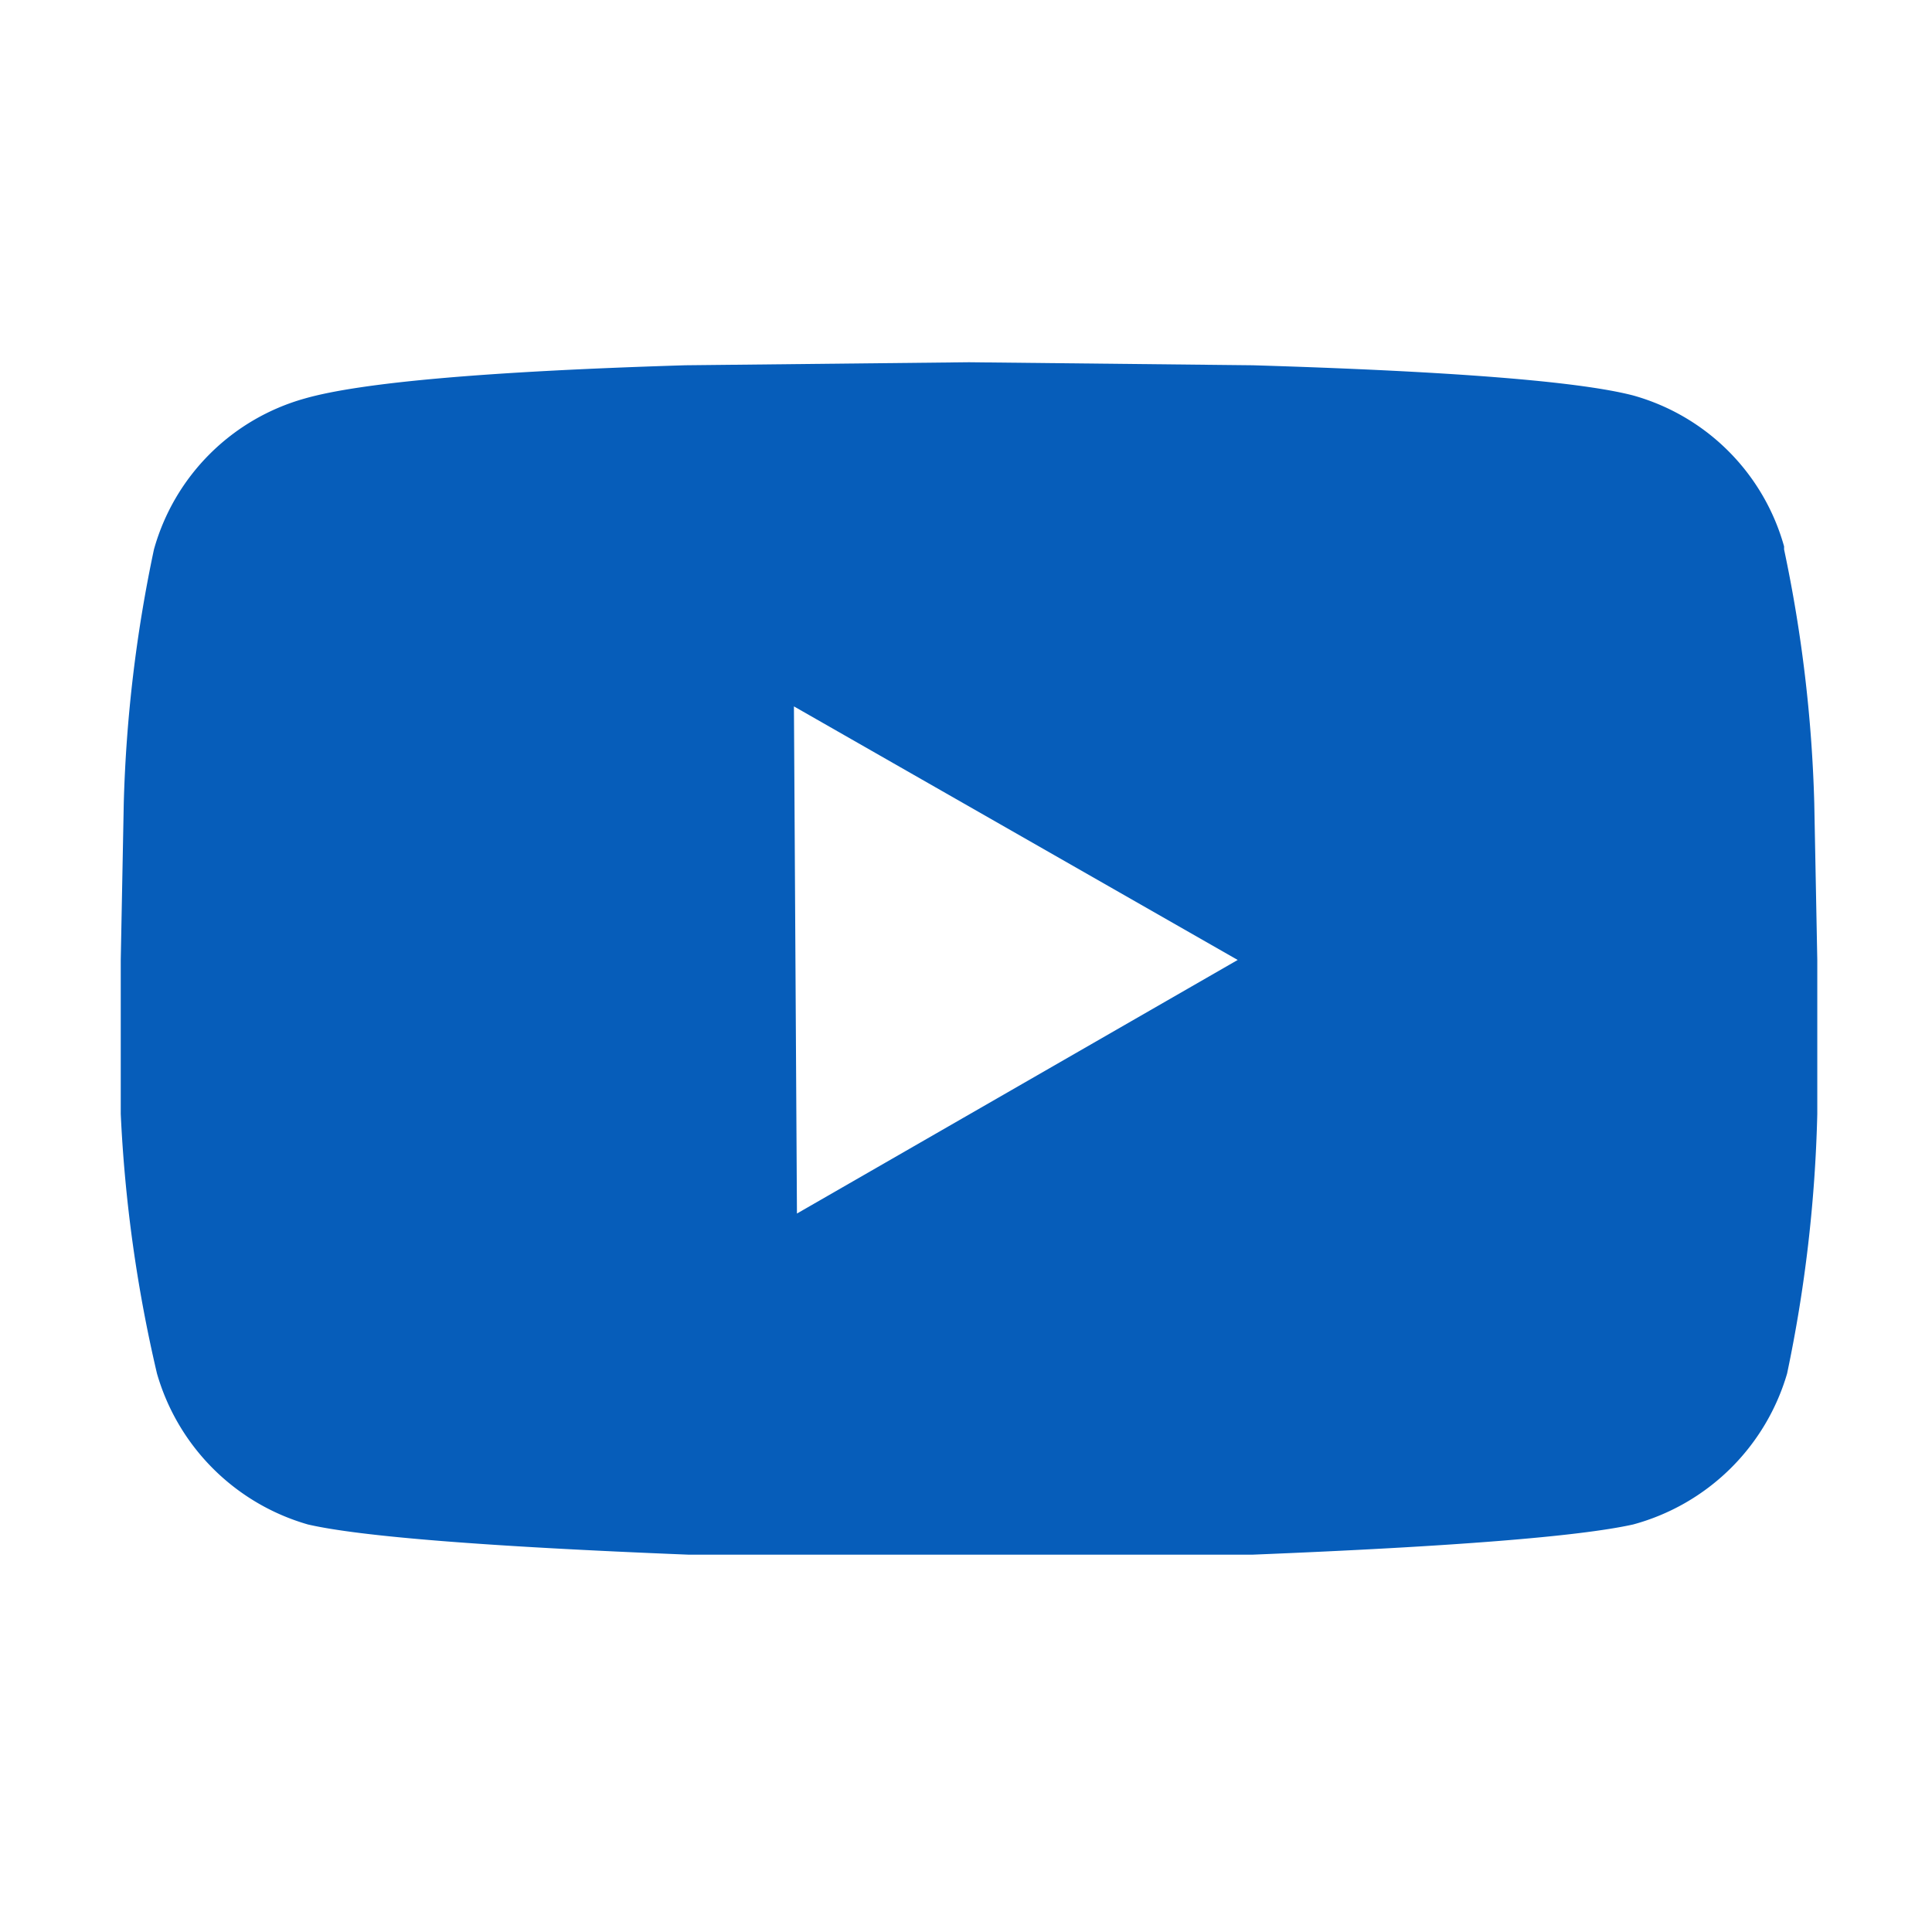 <svg xmlns="http://www.w3.org/2000/svg" width="64" viewBox="0 0 64 64">
  <g class="icon-social-youtube">
    <path
        fill="#065dba"
        d="M59.1 18.2a46.5 46.5 0 011 8.4l.1 5.2v5.1a47.1 47.1 0 01-1
            8.6 7.3 7.3 0 01-5.1 5q-2.7.6-12.6 1H22.8q-10-.4-12.6-1a7.3 7.3
            0 01-5-5A47.1 47.1 0 014 36.9L4 31.8l.1-5.2a46.5 46.5 0 011-8.4
            7.2 7.2 0 015-5q2.8-.8 12.6-1.1l9.4-.1 9.4.1q9.9.3 12.6 1a7.2 7.2
            0 015 5zm-32.7 22L41 31.8l-14.7-8.4z"
    />
  </g>
</svg>
